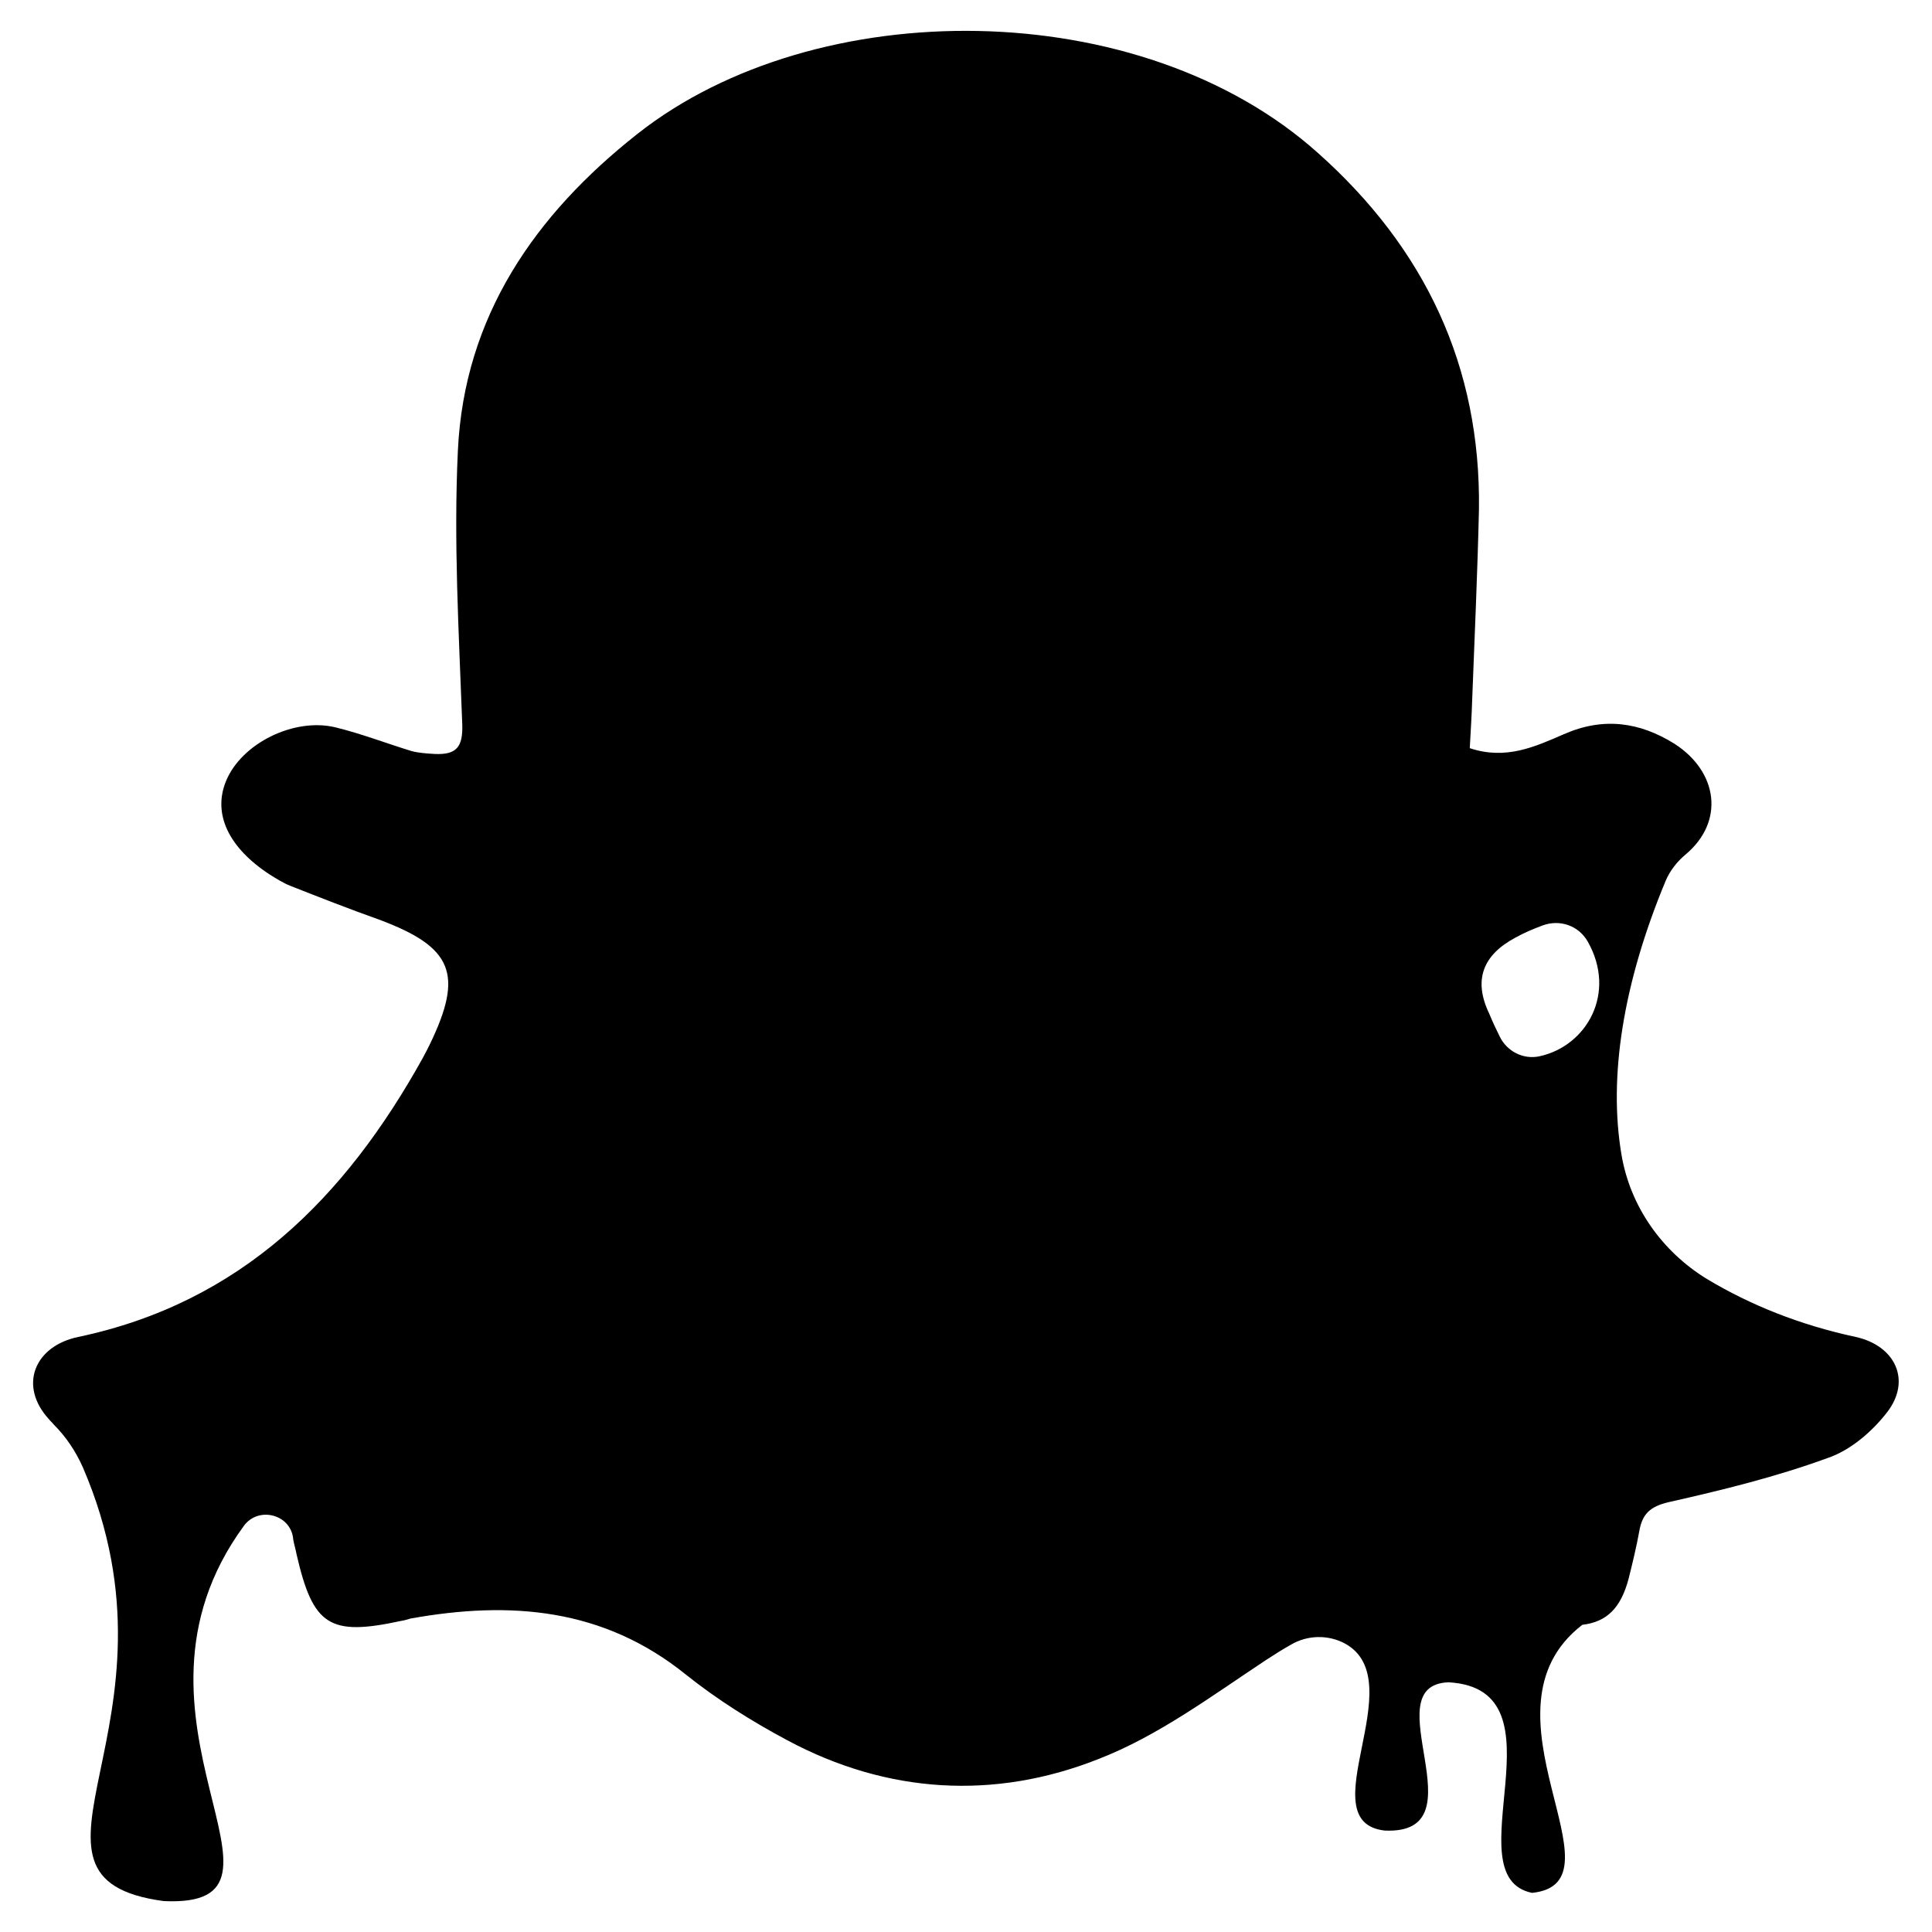 <?xml version="1.0" encoding="utf-8"?>
<!-- Generator: Adobe Illustrator 22.1.0, SVG Export Plug-In . SVG Version: 6.00 Build 0)  -->
<!DOCTYPE svg PUBLIC "-//W3C//DTD SVG 1.1//EN" "http://www.w3.org/Graphics/SVG/1.1/DTD/svg11.dtd">
<svg version="1.1"
	 id="Layer_1" inkscape:version="0.92.1 r15371" sodipodi:docname="snapchat.svg" xmlns:cc="http://creativecommons.org/ns#" xmlns:dc="http://purl.org/dc/elements/1.1/" xmlns:inkscape="http://www.inkscape.org/namespaces/inkscape" xmlns:rdf="http://www.w3.org/1999/02/22-rdf-syntax-ns#" xmlns:sodipodi="http://sodipodi.sourceforge.net/DTD/sodipodi-0.dtd" xmlns:svg="http://www.w3.org/2000/svg"
	 xmlns="http://www.w3.org/2000/svg" xmlns:xlink="http://www.w3.org/1999/xlink" x="0px" y="0px" viewBox="0 0 400 400"
	 style="enable-background:new 0 0 400 400;" xml:space="preserve">
<sodipodi:namedview  bordercolor="#666666" borderopacity="1" gridtolerance="10" guidetolerance="10" id="namedview7" inkscape:current-layer="Layer_1" inkscape:cx="-29.457451" inkscape:cy="221.11709" inkscape:pageopacity="0" inkscape:pageshadow="2" inkscape:window-height="705" inkscape:window-maximized="1" inkscape:window-width="1366" inkscape:window-x="-8" inkscape:window-y="235" inkscape:zoom="0.65186406" objecttolerance="10" pagecolor="#ffffff" showgrid="false">
	</sodipodi:namedview>
<path d="M384.2,276.8c-11.6-2.5-21.8-6.6-30.8-12c-9.3-5.7-15.9-15-17.7-25.8c-2.7-16,0.3-35.3,9.1-56.5c0.9-2.2,2.4-4.1,4.2-5.6
	c0,0,0,0,0,0c8.1-6.8,6.7-17.1-2.3-22.9c-7.2-4.5-14.7-5.6-22.9-2c-6,2.6-12,5.4-19.5,2.9c0.2-3.6,0.4-6.8,0.5-10
	c0.5-13.1,1.1-26.3,1.4-39.4c0.4-29.7-11.2-54.1-33.3-73.8C236.1-1.3,168.9-1.4,132,27.7c-21.2,16.7-35.9,37.8-37.2,65.6
	c-0.9,18.8,0.2,37.6,0.9,56.5c0.2,4.9-1.2,6.5-5.7,6.3c-1.6-0.1-3.3-0.2-4.8-0.6c-5.2-1.6-10.4-3.6-15.7-4.9
	c-8.6-2.1-19.5,3.3-22.7,11.1c-2.8,6.8,0.5,13.8,9.1,19.4c1.3,0.8,2.7,1.7,4.2,2.3c6.1,2.4,12.2,4.8,18.4,7
	c15.3,5.7,17.5,11.3,10.5,25.8c-0.5,1-1,2-1.5,2.9c-16,28.8-37.6,50.6-71.3,57.7c-9.1,1.9-12.4,10.1-6.1,17c0.3,0.4,0.7,0.7,1,1.1
	c2.6,2.6,4.6,5.6,6.1,9c22.8,53.1-19,84.9,16.7,89.7c32.4,1.5-12.7-37.7,16.6-77.7c3-4.1,9.7-2.4,10.2,2.7c0,0,0,0.1,0,0.1
	c0.2,1.1,0.5,2,0.7,3.1c3.4,14.8,6.8,17,21.6,13.8c0.7-0.1,1.3-0.3,2-0.5c20.6-3.7,39.9-2.2,57,11.6c6.5,5.2,13.7,9.7,21,13.6
	c20.7,11.1,42.9,12.4,64.4,3.9c12.4-4.8,23.5-13.1,34.7-20.5c1.7-1.1,3.4-2.2,5.2-3.2c3.4-2,7.7-2.1,11.2-0.2
	c14.1,7.8-7.7,36.9,8.2,38.7c20.4,0.9-2.7-30.1,13.2-30.7c25,1.4,0.6,40.2,17.3,43.6c20-2.1-12.8-37.6,10.4-55.5
	c5.1-0.6,8-3.5,9.6-9.6c0.8-3.2,1.6-6.5,2.2-9.8c0.6-3.5,2.2-5.1,6.1-6c11.1-2.5,22.1-5.2,32.8-9.1c4.8-1.6,9.3-5.5,12.4-9.5
	C395.8,285.8,392.4,278.6,384.2,276.8z M313.8,194.1c1.8-1,3.7-1.8,5.6-2.5c3.5-1.3,7.4,0,9.3,3.3c6.1,10.7-0.2,21.7-10,23.8
	c-3.3,0.7-6.7-1-8.2-4.1c-0.8-1.6-1.5-3.1-2.2-4.8C305,202.9,307,197.7,313.8,194.1z"/>
</svg>
